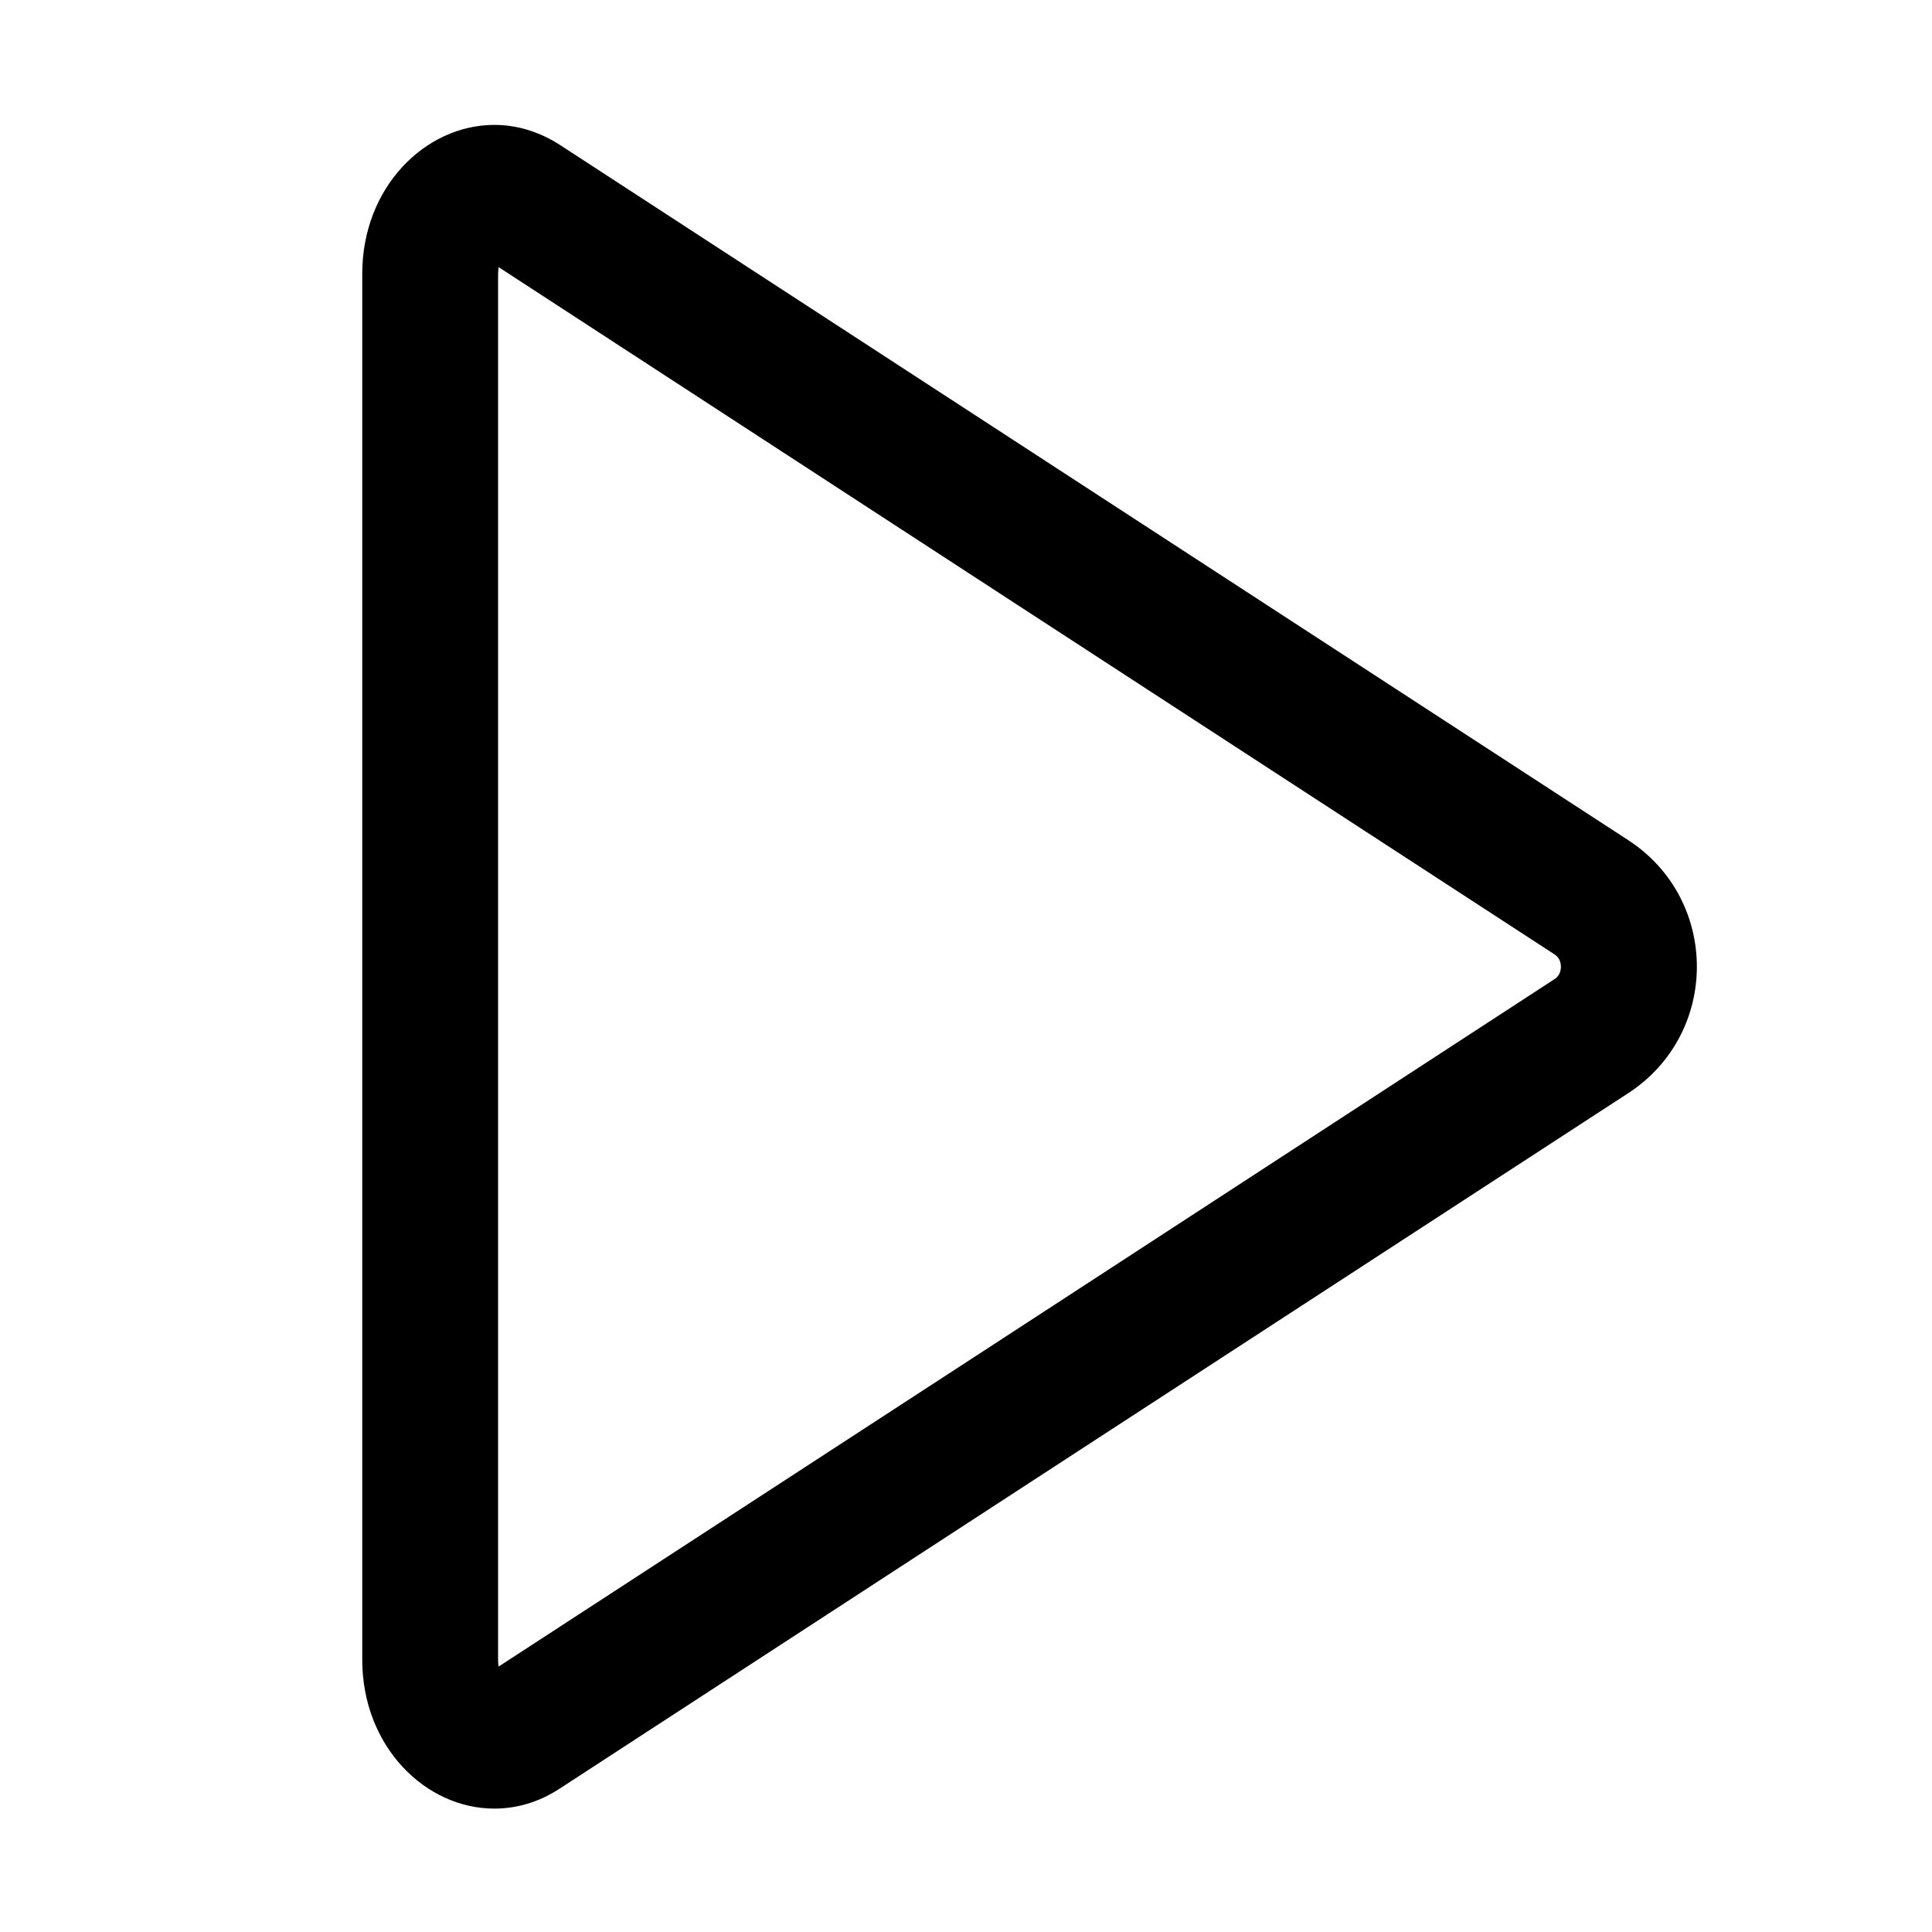 <svg t="1690889787572" class="icon" viewBox="0 0 1024 1024" version="1.1" xmlns="http://www.w3.org/2000/svg" p-id="2301" width="200" height="200"><path d="M264.3 141.6l275.4 179.3 284 184.8c1 0.6 3.6 2.4 3.6 6.7 0 4.3-2.6 6.1-3.6 6.7L539.8 704 264.3 883.3c-0.2-1-0.3-2.1-0.3-3.5V145.1c0-1.3 0.2-2.5 0.3-3.5M262 66.2c-36.5 0-70 32.9-70 78.9v734.6c0 46 33.5 78.9 70 78.9 11.6 0 23.6-3.3 34.8-10.7L579 764.2l284-184.8c48.5-31.6 48.5-102.5 0-134.1L579 260.5 296.9 76.9c-11.3-7.3-23.2-10.7-34.9-10.7z" p-id="2302"></path></svg>
